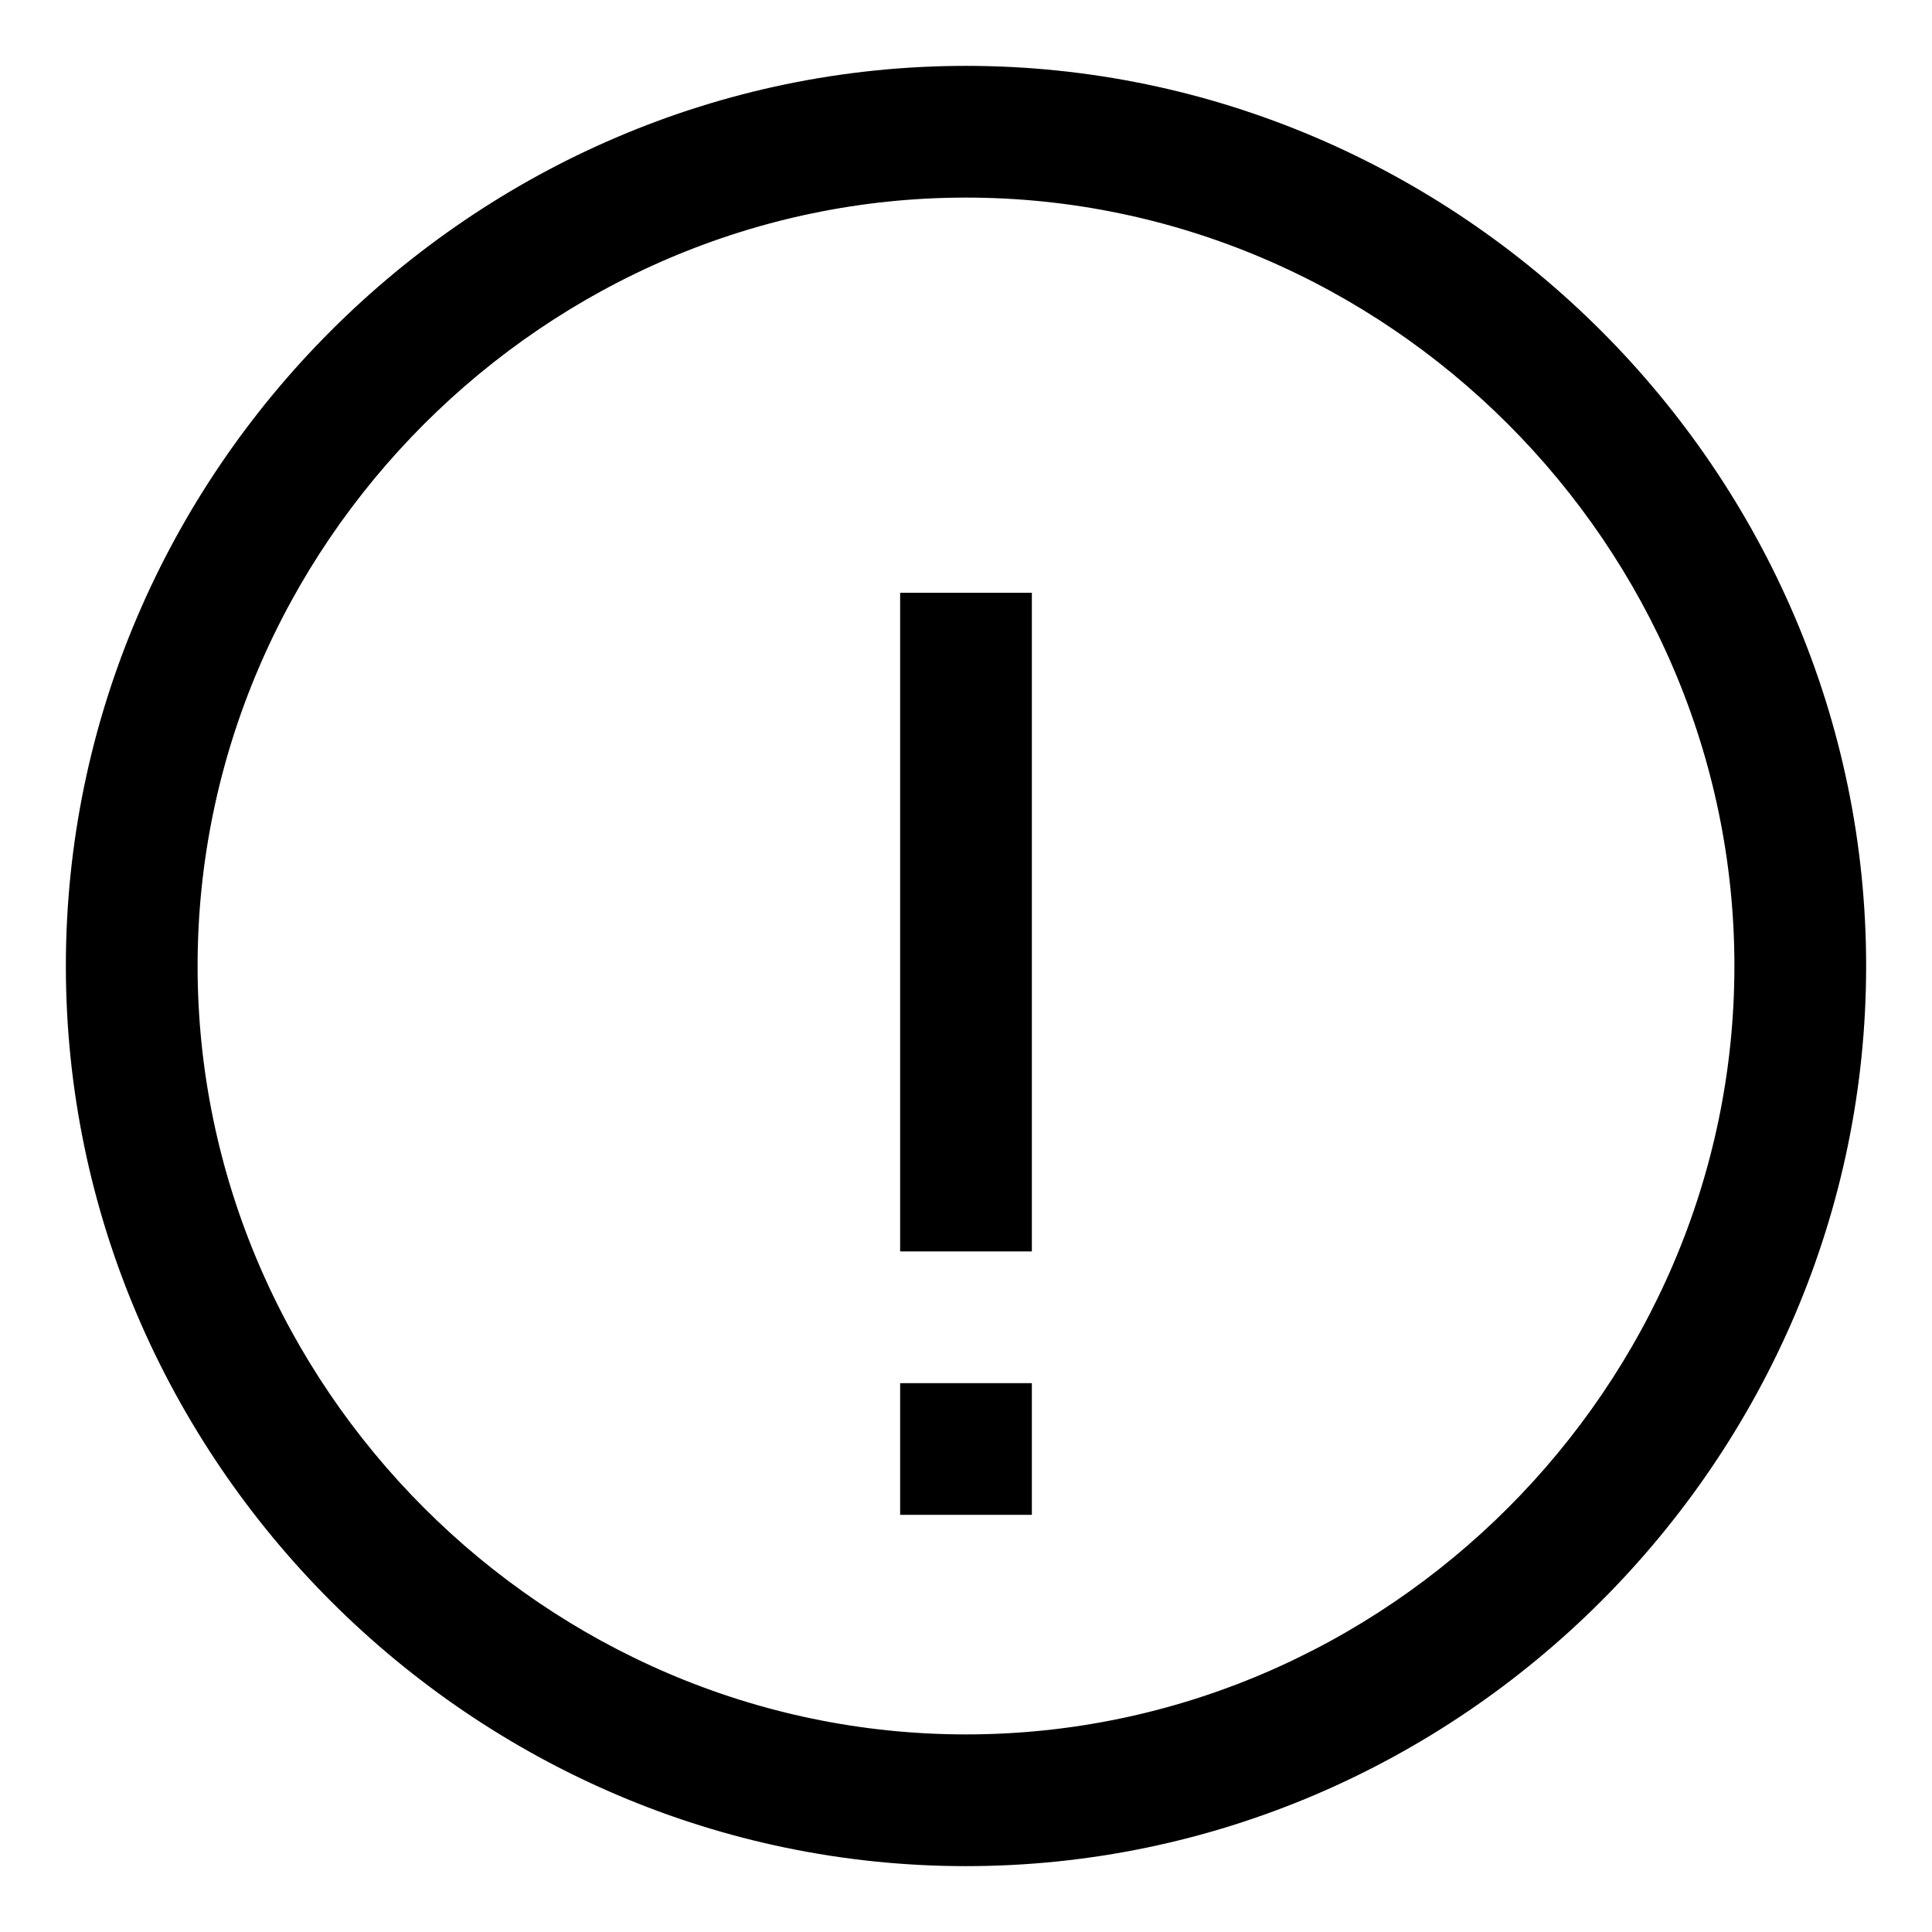 <svg width='44px' height='44px' direction='ltr' xmlns='http://www.w3.org/2000/svg' version='1.1'>
<g fill-rule='nonzero' transform='scale(1,-1) translate(0,-44)'>
<path fill='black' stroke='black' fill-opacity='1.0' stroke-width='1.0' d='
    M 22,2
    C 11.035,2 2,11.035 2,22
    C 2,32.965 11.035,42 22,42
    C 32.965,42 42,32.965 42,22
    C 42,11.035 32.965,2 22,2
    Z
    M 22,4
    C 31.855,4 40,12.145 40,22
    C 40,31.855 31.855,40 22,40
    C 12.145,40 4,31.855 4,22
    C 4,12.145 12.145,4 22,4
    Z
    M 21,30
    L 21,16
    L 23,16
    L 23,30
    Z
    M 21,12
    L 21,10
    L 23,10
    L 23,12
    Z
'/>
</g>
</svg>
